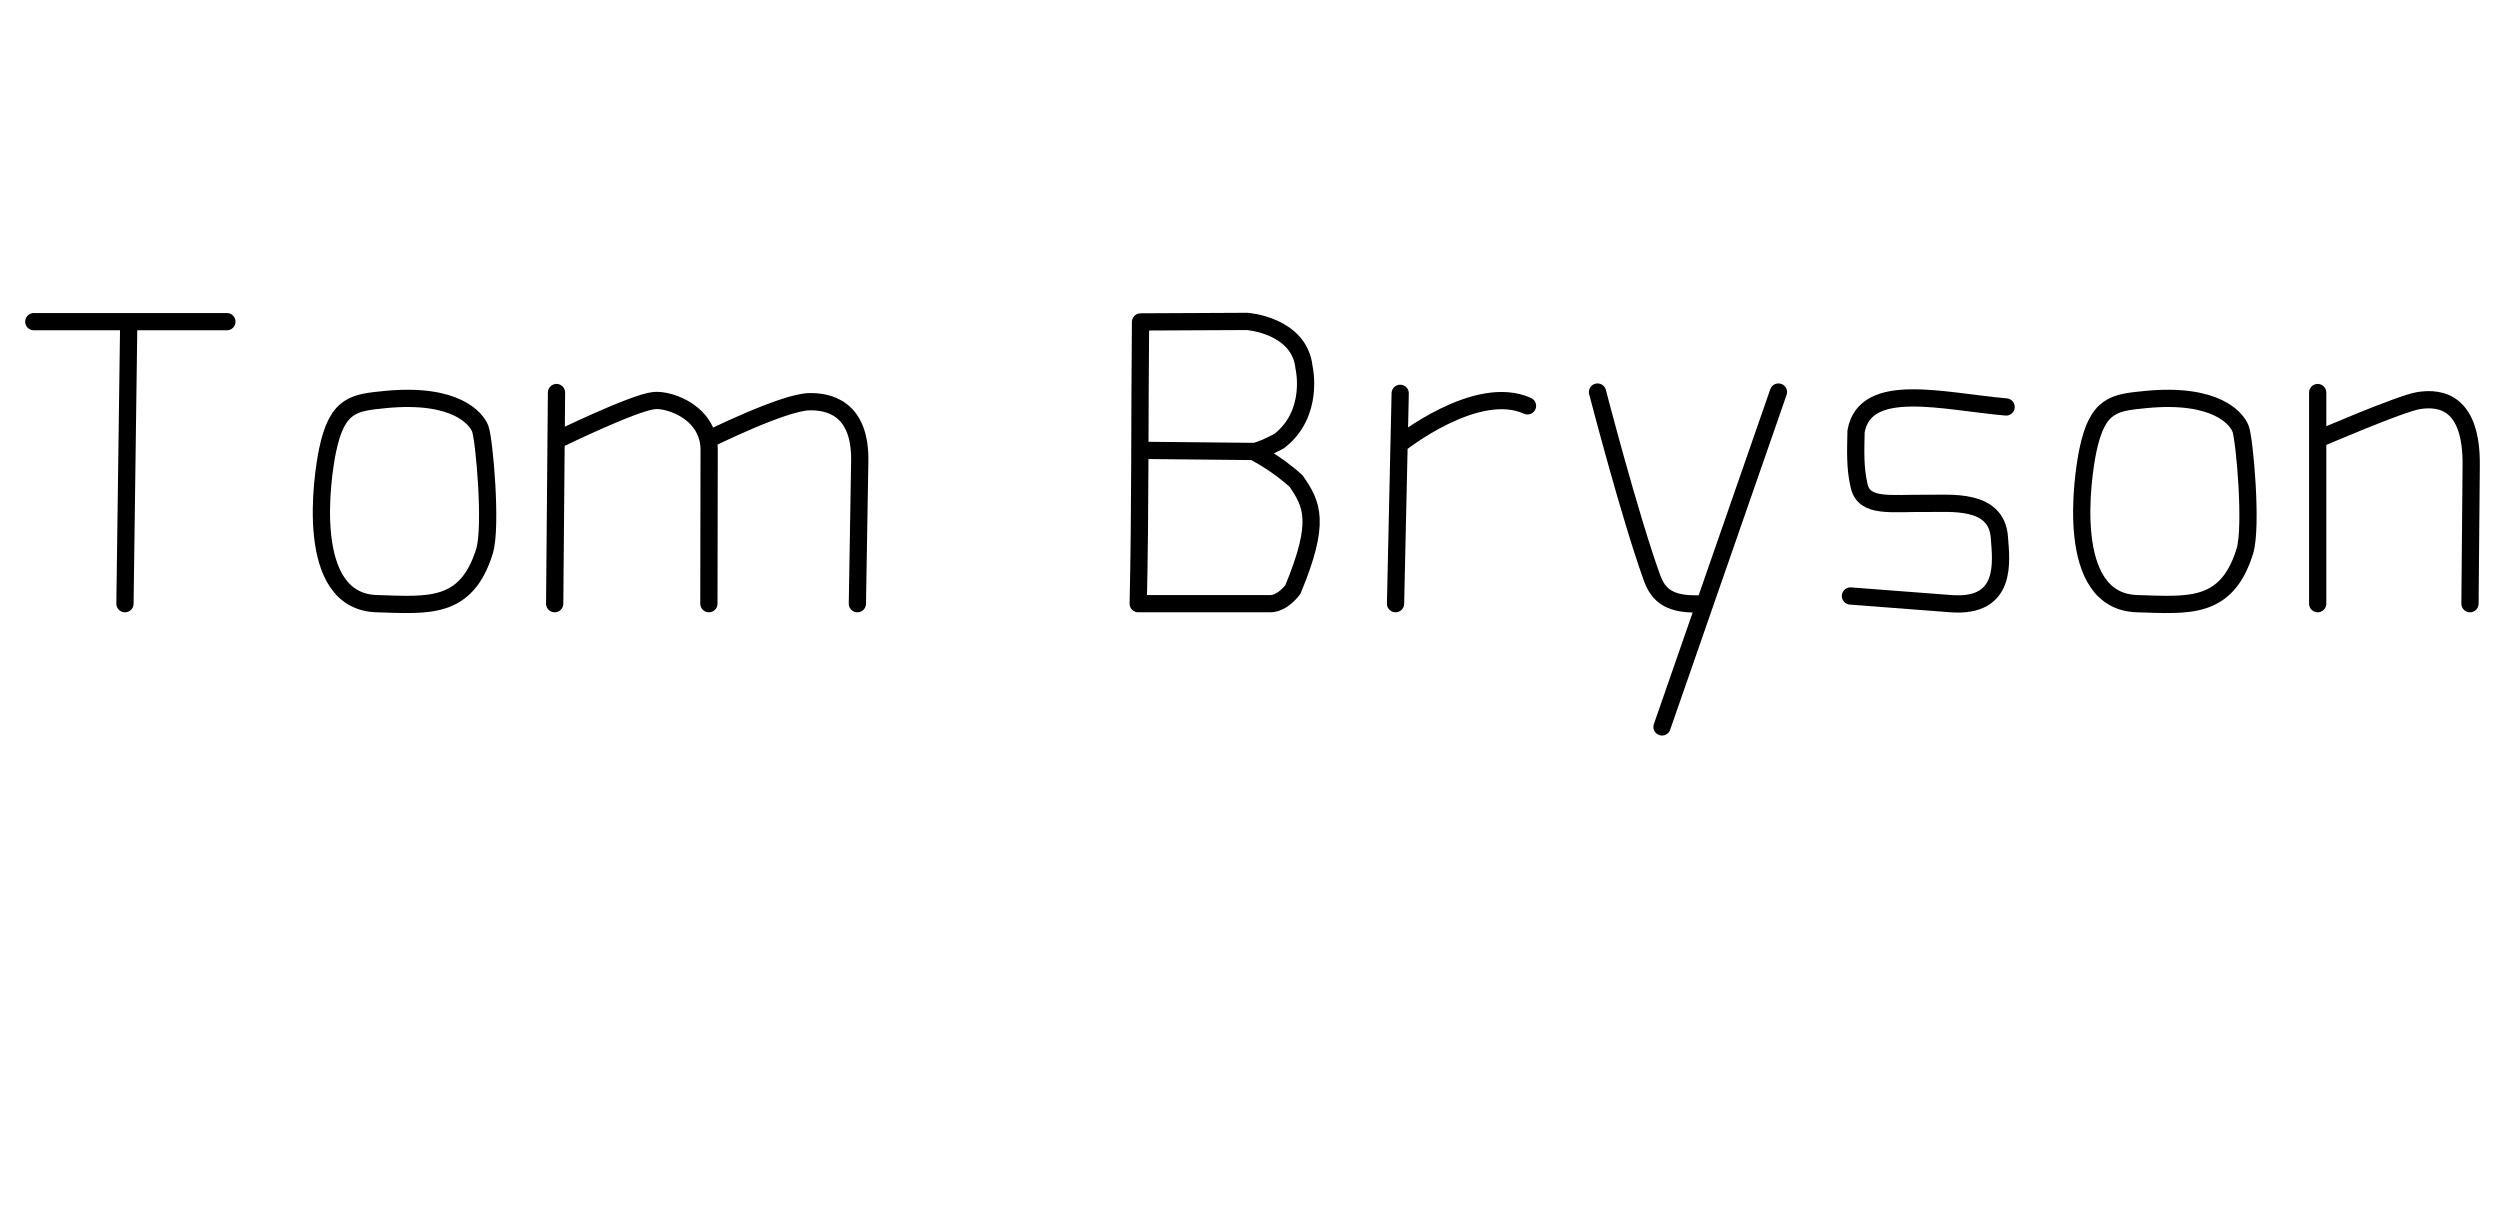 <?xml version='1.0' encoding='UTF-8' standalone='no'?>
<svg xmlns:dc='http://purl.org/dc/elements/1.1/' xmlns:cc='http://creativecommons.org/ns#' xmlns:rdf='http://www.w3.org/1999/02/22-rdf-syntax-ns#' xmlns:svg='http://www.w3.org/2000/svg' xmlns='http://www.w3.org/2000/svg' viewBox='0 0 289.893 140' width='100%' stroke-width='2' fill='none' stroke='black' stroke-linecap='round' >
<path vector-effect='non-scaling-stroke' transform='translate(0,70)' d='M14.93 -32.7C14.93 -32.7 14.49 0.0 14.49 0.0M3.92 -32.7C3.92 -32.7 26.31 -32.7 26.31 -32.7' />
<path vector-effect='non-scaling-stroke' transform='translate(32.73,70)' d='M11.93 -23.67C8.36 -23.31 6.37 -23.17 5.25 -17.76C4.64 -14.83 2.43 -0.25 10.96 0.0C16.87 0.17 21.34 0.75 23.45 -6.08C24.33 -8.89 23.42 -19.08 22.96 -20.28C22.53 -21.43 20.15 -24.48 11.93 -23.67C11.93 -23.67 11.93 -23.67 11.93 -23.67' />
<path vector-effect='non-scaling-stroke' transform='translate(59.51,70)' d='M5.02 -24.48C5.02 -24.48 4.81 0.0 4.81 0.0M4.98 -18.93C4.98 -18.93 13.93 -23.31 16.33 -23.55C18.18 -23.74 22.9 -22.09 22.72 -17.55C22.72 -17.55 22.69 0.0 22.69 0.0M22.59 -19.02C22.59 -19.02 31.32 -23.37 34.35 -23.42C36.47 -23.45 40.37 -22.8 40.18 -16.31C40.18 -16.31 39.91 0.0 39.91 0.0' />
<path vector-effect='non-scaling-stroke' transform='translate(126.383,70)' d='M5.87 -32.67C5.76 -21.99 5.85 -10.64 5.6 0.0M5.87 -32.67C5.87 -32.67 18.24 -32.73 18.24 -32.73C18.24 -32.73 24.31 -32.29 24.83 -27.39C24.83 -27.39 26.09 -22.05 21.94 -18.85C21.94 -18.85 19.87 -17.72 19.01 -17.65C19.01 -17.65 5.92 -17.78 5.92 -17.78M18.95 -17.65C18.95 -17.65 21.56 -16.37 23.92 -14.2C25.77 -11.51 26.8 -9.48 23.53 -1.63C23.53 -1.63 22.34 0.0 20.93 0.0C20.93 0.0 5.6 0.0 5.6 0.0' />
<path vector-effect='non-scaling-stroke' transform='translate(157.163,70)' d='M5.2 -24.39C5.2 -24.39 4.66 0.0 4.66 0.0M5.11 -18.48C5.11 -18.48 14.02 -25.64 19.96 -22.94' />
<path vector-effect='non-scaling-stroke' transform='translate(181.373,70)' d='M3.87 -24.54C3.87 -24.54 7.61 -10.13 10.17 -3.05C10.93 -0.92 12.26 0.25 16.24 0.0M24.85 -24.54C24.85 -24.54 11.35 14.29 11.35 14.29' />
<path vector-effect='non-scaling-stroke' transform='translate(210.753,70)' d='M21.87 -22.81C14.58 -23.44 5.54 -25.91 4.47 -19.99C4.43 -17.78 4.32 -15.84 4.83 -13.64C5.44 -11.04 8.57 -11.69 12.73 -11.63C15.33 -11.59 20.78 -12.25 21.09 -7.67C21.29 -4.94 22.07 0.5 15.47 0.0C15.47 0.0 3.82 -0.89 3.82 -0.89' />
<path vector-effect='non-scaling-stroke' transform='translate(236.853,70)' d='M11.93 -23.67C8.36 -23.31 6.37 -23.17 5.25 -17.76C4.64 -14.83 2.43 -0.25 10.96 0.0C16.87 0.17 21.34 0.75 23.45 -6.08C24.33 -8.89 23.42 -19.08 22.96 -20.28C22.53 -21.43 20.15 -24.48 11.93 -23.67C11.93 -23.67 11.93 -23.67 11.93 -23.67' />
<path vector-effect='non-scaling-stroke' transform='translate(263.633,70)' d='M5.12 -24.48C5.12 -24.48 5.12 0.0 5.12 0.0M5.23 -19.11C5.23 -19.11 14.7 -23.21 16.83 -23.55C19.47 -23.97 23.0 -23.32 22.92 -16.0C22.92 -16.0 22.78 0.0 22.78 0.0' />
</svg>